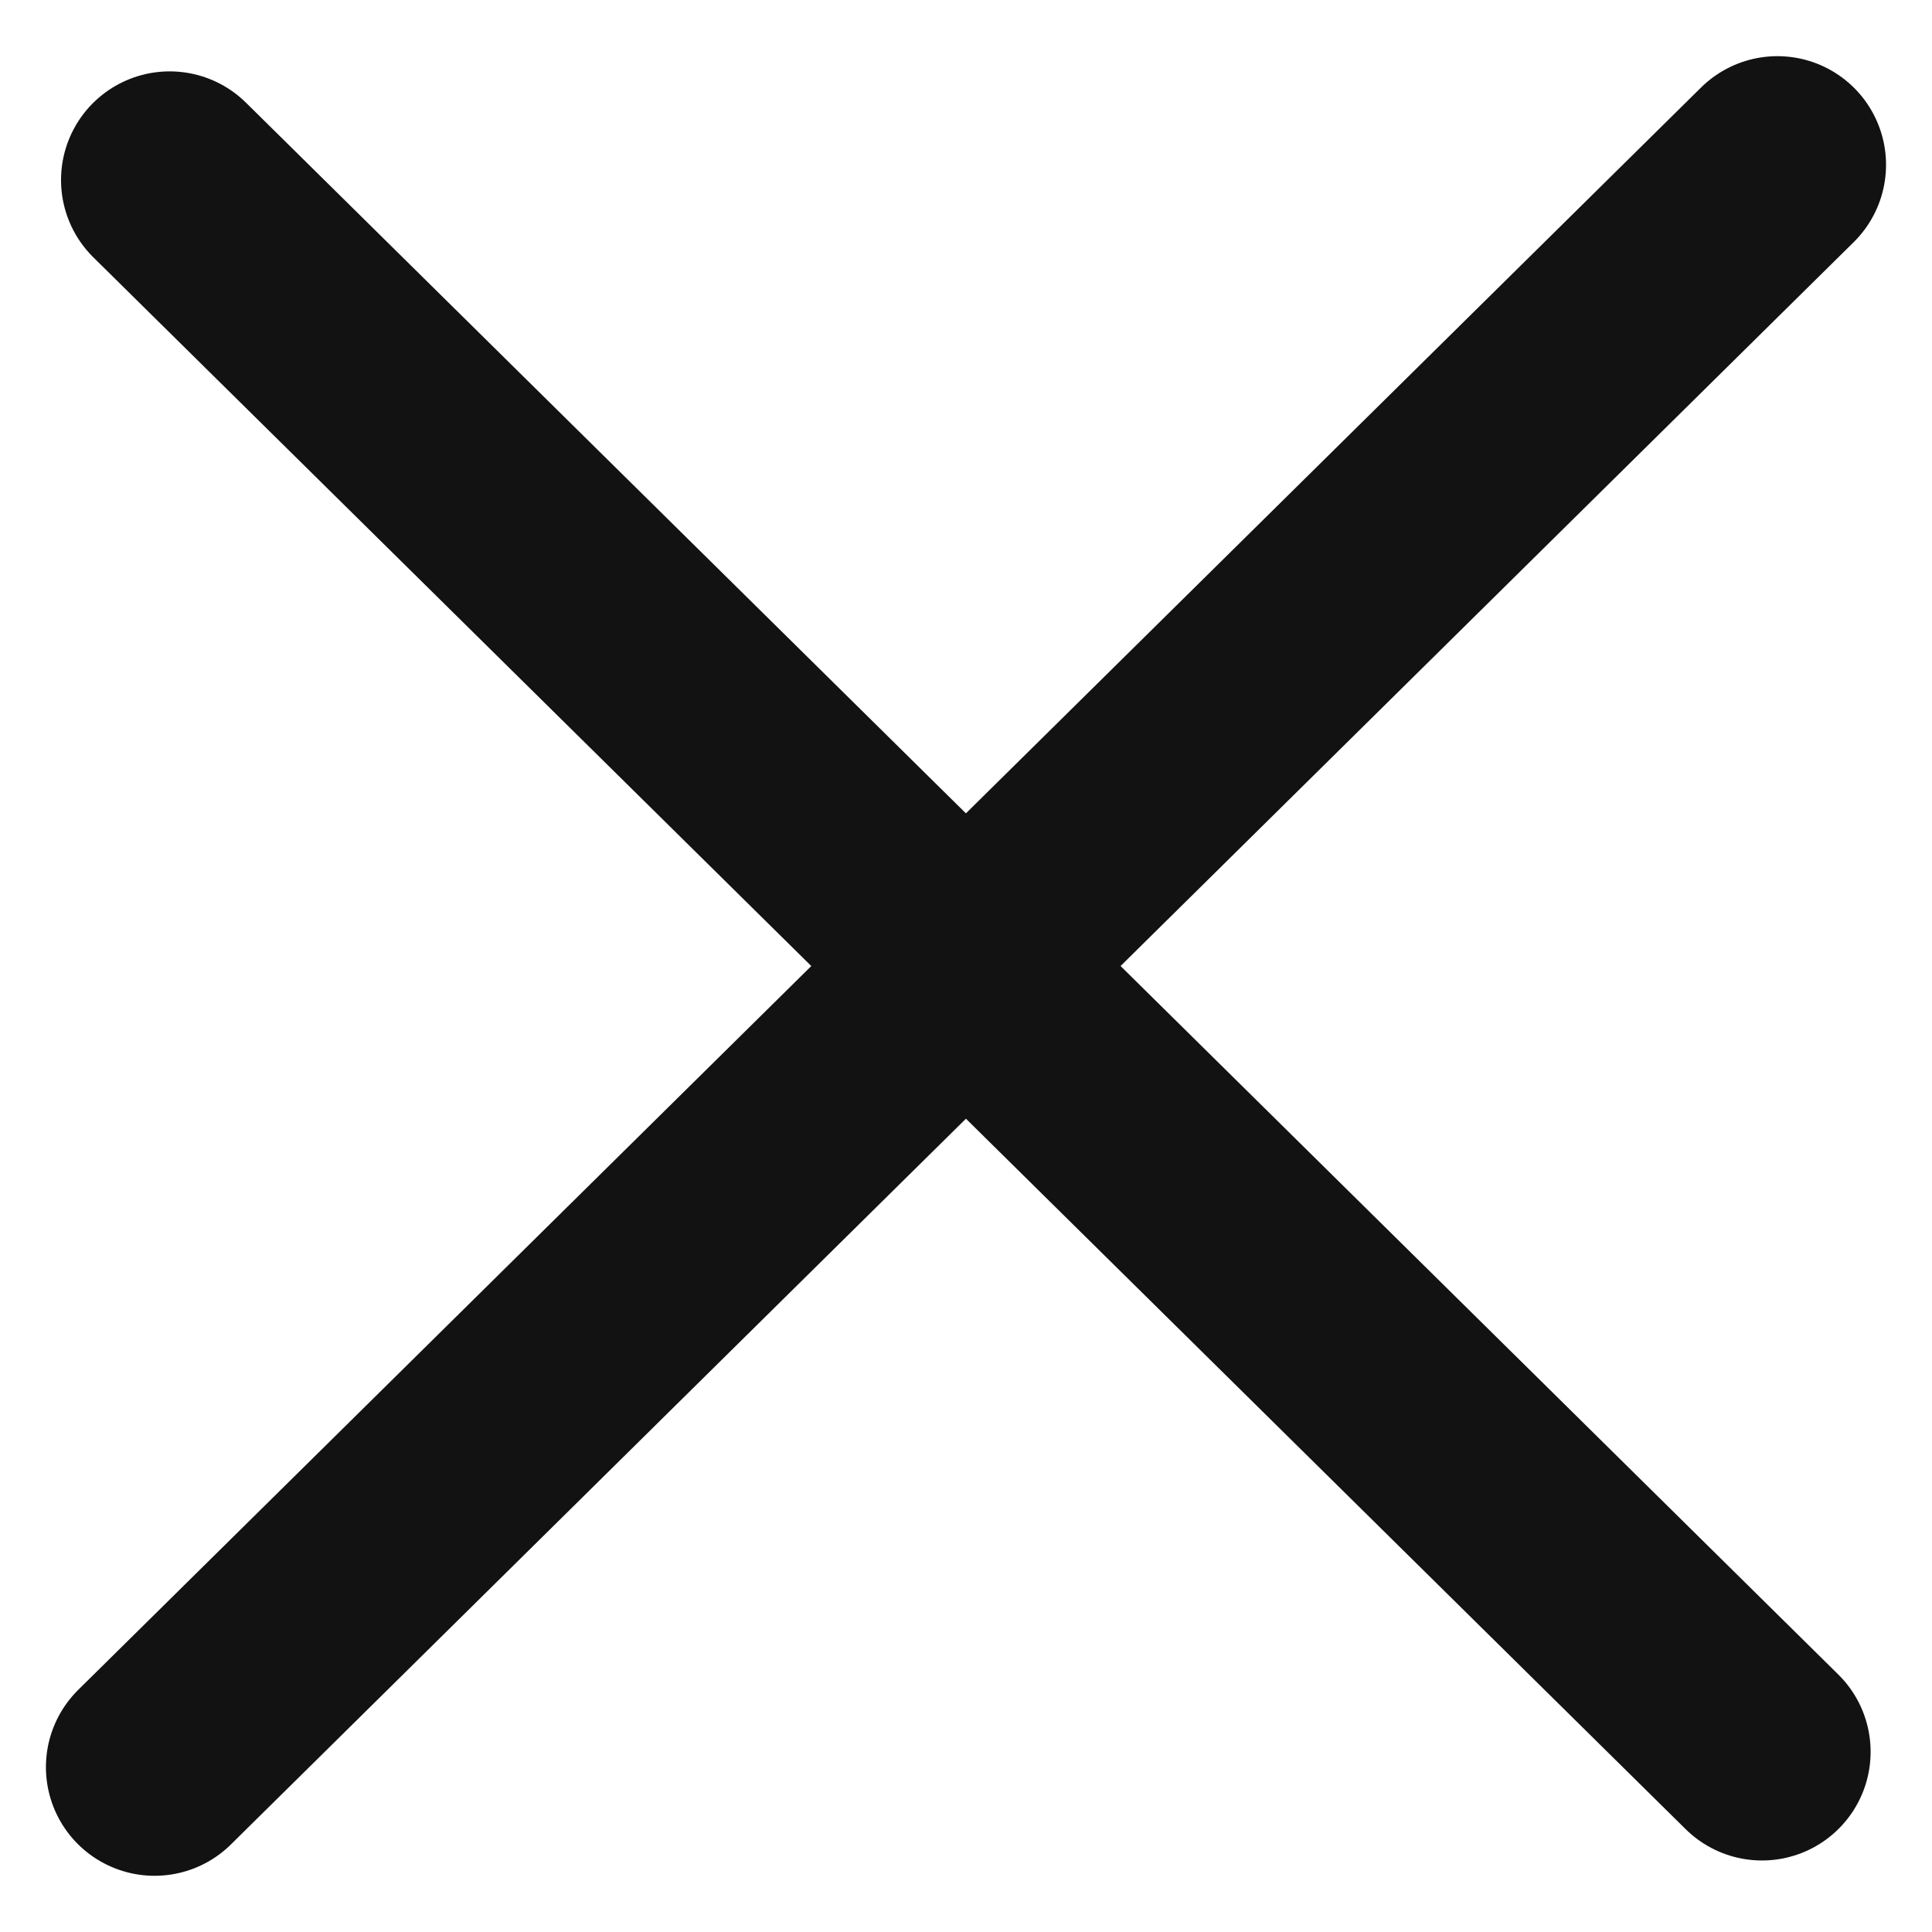<svg xmlns="http://www.w3.org/2000/svg" width="13.337" height="13.337" viewBox="0 0 13.337 13.337">
  <g id="Group_1876" data-name="Group 1876" transform="translate(-344.933 -315.933)">
    <path id="Path_218" data-name="Path 218" d="M.1,0,0,15.743" transform="translate(357.132 317) rotate(45)" fill="none" stroke="#121212" stroke-linecap="round" stroke-linejoin="round" stroke-width="1.5"/>
    <path id="Path_219" data-name="Path 219" d="M0,.1,15.445,0" transform="translate(346.175 317.105) rotate(45)" fill="none" stroke="#121212" stroke-linecap="round" stroke-linejoin="round" stroke-width="1.5"/>
  </g>
</svg>
